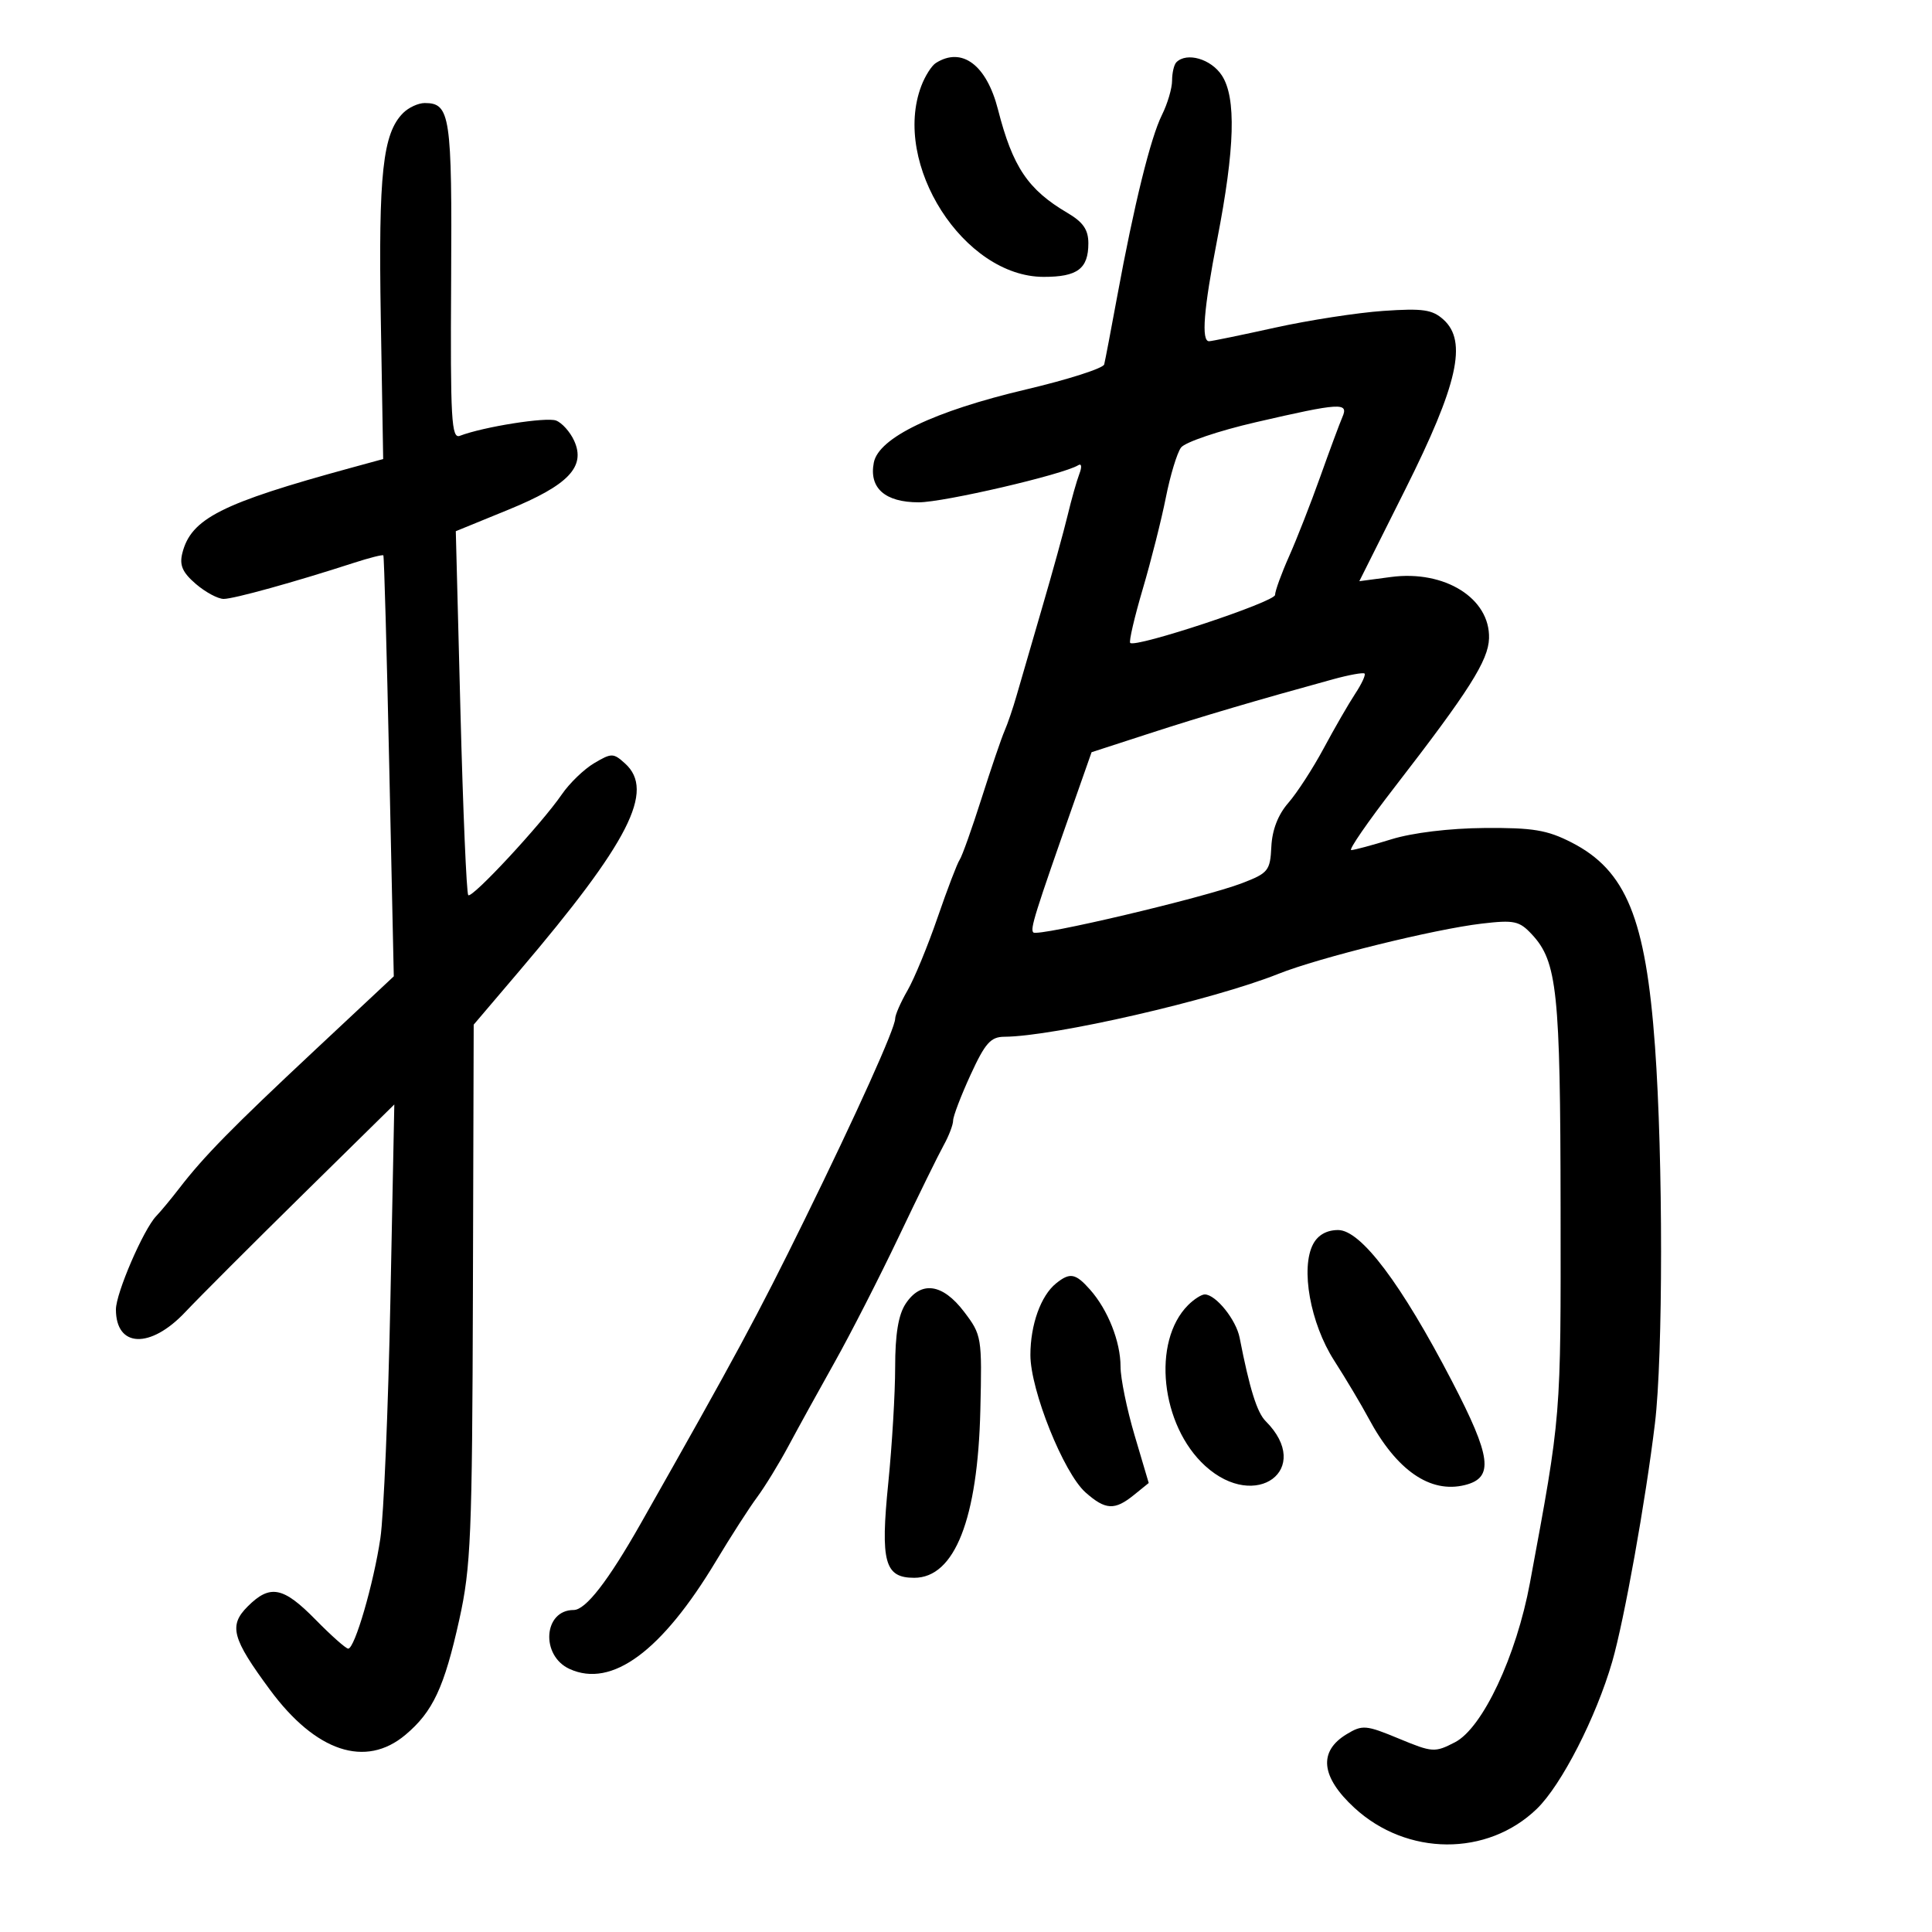 <svg xmlns="http://www.w3.org/2000/svg" width="300" height="300" viewBox="0 0 300 300" version="1.1">
	<path d="M 145.313 9.786 C 144.659 10.201, 143.647 11.798, 143.063 13.335 C 138.449 25.469, 149.657 42.975, 162.050 42.993 C 167.306 43.001, 169 41.731, 169 37.785 C 169 35.669, 168.194 34.496, 165.750 33.057 C 159.611 29.442, 157.250 25.928, 154.966 17 C 153.193 10.072, 149.363 7.210, 145.313 9.786 M 182.667 9.667 C 182.300 10.033, 182 11.314, 182 12.513 C 182 13.712, 181.291 16.113, 180.425 17.850 C 178.664 21.381, 176.104 31.759, 173.482 46 C 172.520 51.225, 171.610 55.989, 171.460 56.587 C 171.311 57.185, 165.858 58.932, 159.344 60.469 C 145 63.854, 136.433 67.970, 135.684 71.836 C 134.918 75.785, 137.425 78, 142.659 78 C 146.548 78, 165.068 73.694, 167.413 72.245 C 167.949 71.913, 168.029 72.479, 167.602 73.586 C 167.196 74.639, 166.379 77.525, 165.786 80 C 165.193 82.475, 163.391 89, 161.780 94.500 C 160.170 100, 158.404 106.075, 157.857 108 C 157.309 109.925, 156.466 112.400, 155.984 113.500 C 155.501 114.600, 153.891 119.325, 152.405 124 C 150.919 128.675, 149.394 132.950, 149.017 133.500 C 148.639 134.050, 147.091 138.100, 145.577 142.500 C 144.062 146.900, 141.963 151.988, 140.912 153.807 C 139.860 155.626, 139 157.594, 139 158.181 C 139 159.662, 133.044 172.876, 124.883 189.500 C 117.667 204.200, 114.231 210.572, 99.535 236.500 C 94.435 245.500, 90.947 250, 89.074 250 C 84.388 250, 83.905 257.088, 88.451 259.160 C 95.010 262.148, 102.772 256.420, 111.207 242.364 C 113.473 238.589, 116.328 234.150, 117.552 232.500 C 118.775 230.850, 120.980 227.250, 122.452 224.500 C 123.923 221.750, 127.147 215.900, 129.616 211.500 C 132.085 207.100, 136.569 198.325, 139.579 192 C 142.589 185.675, 145.716 179.306, 146.526 177.846 C 147.337 176.386, 148 174.653, 148 173.996 C 148 173.338, 149.219 170.145, 150.708 166.900 C 152.972 161.968, 153.833 160.998, 155.958 160.987 C 163.640 160.947, 188.351 155.274, 198.504 151.221 C 204.803 148.706, 222.719 144.280, 230.099 143.416 C 235.127 142.827, 235.920 142.998, 237.866 145.087 C 241.806 149.315, 242.290 153.921, 242.328 187.500 C 242.366 220.498, 242.452 219.447, 237.570 245.778 C 235.458 257.165, 230.214 268.321, 225.931 270.536 C 222.789 272.161, 222.445 272.138, 217.197 269.963 C 212.106 267.853, 211.555 267.806, 209.117 269.278 C 204.686 271.952, 205.097 275.913, 210.303 280.712 C 218.464 288.234, 230.948 288.307, 238.637 280.878 C 242.458 277.186, 247.854 266.648, 250.352 258 C 252.213 251.554, 255.522 233.091, 256.978 221.026 C 258.242 210.550, 258.247 179.896, 256.989 162.500 C 255.548 142.593, 252.504 135.153, 244.025 130.815 C 240.241 128.879, 238.027 128.512, 230.500 128.570 C 225.090 128.613, 219.333 129.311, 216.068 130.320 C 213.081 131.244, 210.268 132, 209.818 132 C 209.367 132, 212.392 127.612, 216.540 122.250 C 228.125 107.271, 231.118 102.554, 231.216 99.115 C 231.392 92.907, 224.332 88.489, 215.999 89.594 L 211.075 90.248 218.217 75.985 C 226.370 59.702, 227.877 53.009, 224.151 49.637 C 222.416 48.066, 220.960 47.855, 214.798 48.277 C 210.784 48.553, 203.225 49.722, 198 50.876 C 192.775 52.030, 188.162 52.980, 187.750 52.987 C 186.504 53.009, 186.900 48.048, 189.009 37.182 C 191.761 23.011, 191.982 15.160, 189.727 11.711 C 188.050 9.148, 184.278 8.055, 182.667 9.667 M 62.598 17.545 C 59.433 20.710, 58.750 26.977, 59.129 49.390 L 59.500 71.279 54.500 72.645 C 34.361 78.145, 29.659 80.525, 28.310 85.901 C 27.842 87.766, 28.336 88.893, 30.404 90.671 C 31.893 91.952, 33.842 93, 34.735 93 C 36.300 93, 45.753 90.380, 54.907 87.410 C 57.330 86.623, 59.409 86.097, 59.527 86.240 C 59.645 86.383, 60.058 101.149, 60.444 119.053 L 61.147 151.605 48.911 163.053 C 36.050 175.084, 31.659 179.557, 27.853 184.500 C 26.582 186.150, 24.968 188.097, 24.265 188.828 C 22.281 190.890, 18 200.799, 18 203.330 C 18 209.277, 23.343 209.486, 28.757 203.750 C 30.964 201.412, 39.172 193.200, 46.999 185.500 L 61.229 171.500 60.618 202 C 60.283 218.775, 59.584 235.357, 59.066 238.849 C 58.016 245.922, 55.082 256, 54.071 256 C 53.711 256, 51.429 253.975, 49 251.500 C 43.970 246.374, 41.931 245.978, 38.460 249.449 C 35.487 252.422, 36.017 254.400, 41.930 262.405 C 49.039 272.028, 56.766 274.592, 62.959 269.381 C 67.223 265.793, 68.984 262.026, 71.317 251.500 C 73.121 243.361, 73.323 238.513, 73.433 200.804 L 73.555 159.108 80.617 150.804 C 97.702 130.715, 101.743 122.793, 97.066 118.560 C 95.243 116.910, 94.967 116.907, 92.270 118.500 C 90.696 119.429, 88.435 121.610, 87.245 123.345 C 84.090 127.944, 73.283 139.585, 72.711 139 C 72.442 138.725, 71.897 125.897, 71.499 110.493 L 70.776 82.485 78.923 79.154 C 88.269 75.333, 90.994 72.476, 89.151 68.431 C 88.527 67.063, 87.267 65.656, 86.351 65.304 C 84.835 64.723, 75.060 66.272, 71.409 67.673 C 70.095 68.178, 69.924 65.159, 70.052 43.596 C 70.203 17.924, 69.917 16, 65.949 16 C 64.956 16, 63.448 16.695, 62.598 17.545 M 195 65.564 C 189.225 66.897, 183.998 68.668, 183.385 69.500 C 182.772 70.331, 181.713 73.822, 181.032 77.256 C 180.351 80.690, 178.737 87.084, 177.445 91.465 C 176.154 95.846, 175.277 99.611, 175.497 99.830 C 176.309 100.642, 197.985 93.460, 197.992 92.377 C 197.997 91.760, 198.977 89.060, 200.172 86.377 C 201.367 83.695, 203.547 78.125, 205.017 74 C 206.486 69.875, 208.032 65.713, 208.451 64.750 C 209.453 62.451, 208.141 62.530, 195 65.564 M 207 105.475 C 195.198 108.713, 186.745 111.207, 178.500 113.882 L 169.500 116.803 166.917 124.151 C 160.606 142.110, 159.931 144.265, 160.457 144.790 C 161.157 145.490, 186.995 139.389, 192.860 137.139 C 196.937 135.575, 197.233 135.206, 197.414 131.466 C 197.541 128.856, 198.458 126.493, 200.054 124.667 C 201.399 123.128, 203.873 119.311, 205.551 116.184 C 207.229 113.058, 209.427 109.248, 210.436 107.719 C 211.445 106.189, 212.097 104.781, 211.885 104.589 C 211.673 104.397, 209.475 104.795, 207 105.475 M 203.912 193.164 C 201.916 196.894, 203.461 205.485, 207.165 211.258 C 208.979 214.084, 211.385 218.120, 212.512 220.227 C 216.838 228.316, 222.085 231.948, 227.485 230.593 C 231.996 229.461, 231.594 226.270, 225.452 214.452 C 217.593 199.331, 211.317 191, 207.785 191 C 206.025 191, 204.663 191.761, 203.912 193.164 M 163.988 199.282 C 161.616 201.193, 160 205.702, 160 210.410 C 160 215.869, 165.169 228.746, 168.567 231.750 C 171.661 234.486, 173.087 234.560, 176.076 232.139 L 178.374 230.279 176.184 222.889 C 174.979 218.825, 173.995 214.023, 173.997 212.218 C 174.001 208.340, 172.040 203.388, 169.260 200.250 C 167.004 197.705, 166.142 197.547, 163.988 199.282 M 140.615 202.465 C 139.498 204.170, 139 207.199, 139 212.291 C 139 216.340, 138.519 224.428, 137.932 230.265 C 136.694 242.562, 137.361 245, 141.963 245 C 148.237 245, 151.829 235.878, 152.228 218.937 C 152.494 207.624, 152.439 207.294, 149.699 203.687 C 146.353 199.283, 142.996 198.831, 140.615 202.465 M 184.488 202.655 C 178.831 208.312, 180.220 221.329, 187.153 227.635 C 195.029 234.799, 203.995 228.138, 196.527 220.670 C 195.185 219.328, 194.034 215.636, 192.490 207.725 C 191.944 204.921, 188.784 201, 187.071 201 C 186.561 201, 185.398 201.745, 184.488 202.655" stroke="none" fill="black" fill-rule="evenodd"/>
</svg>
